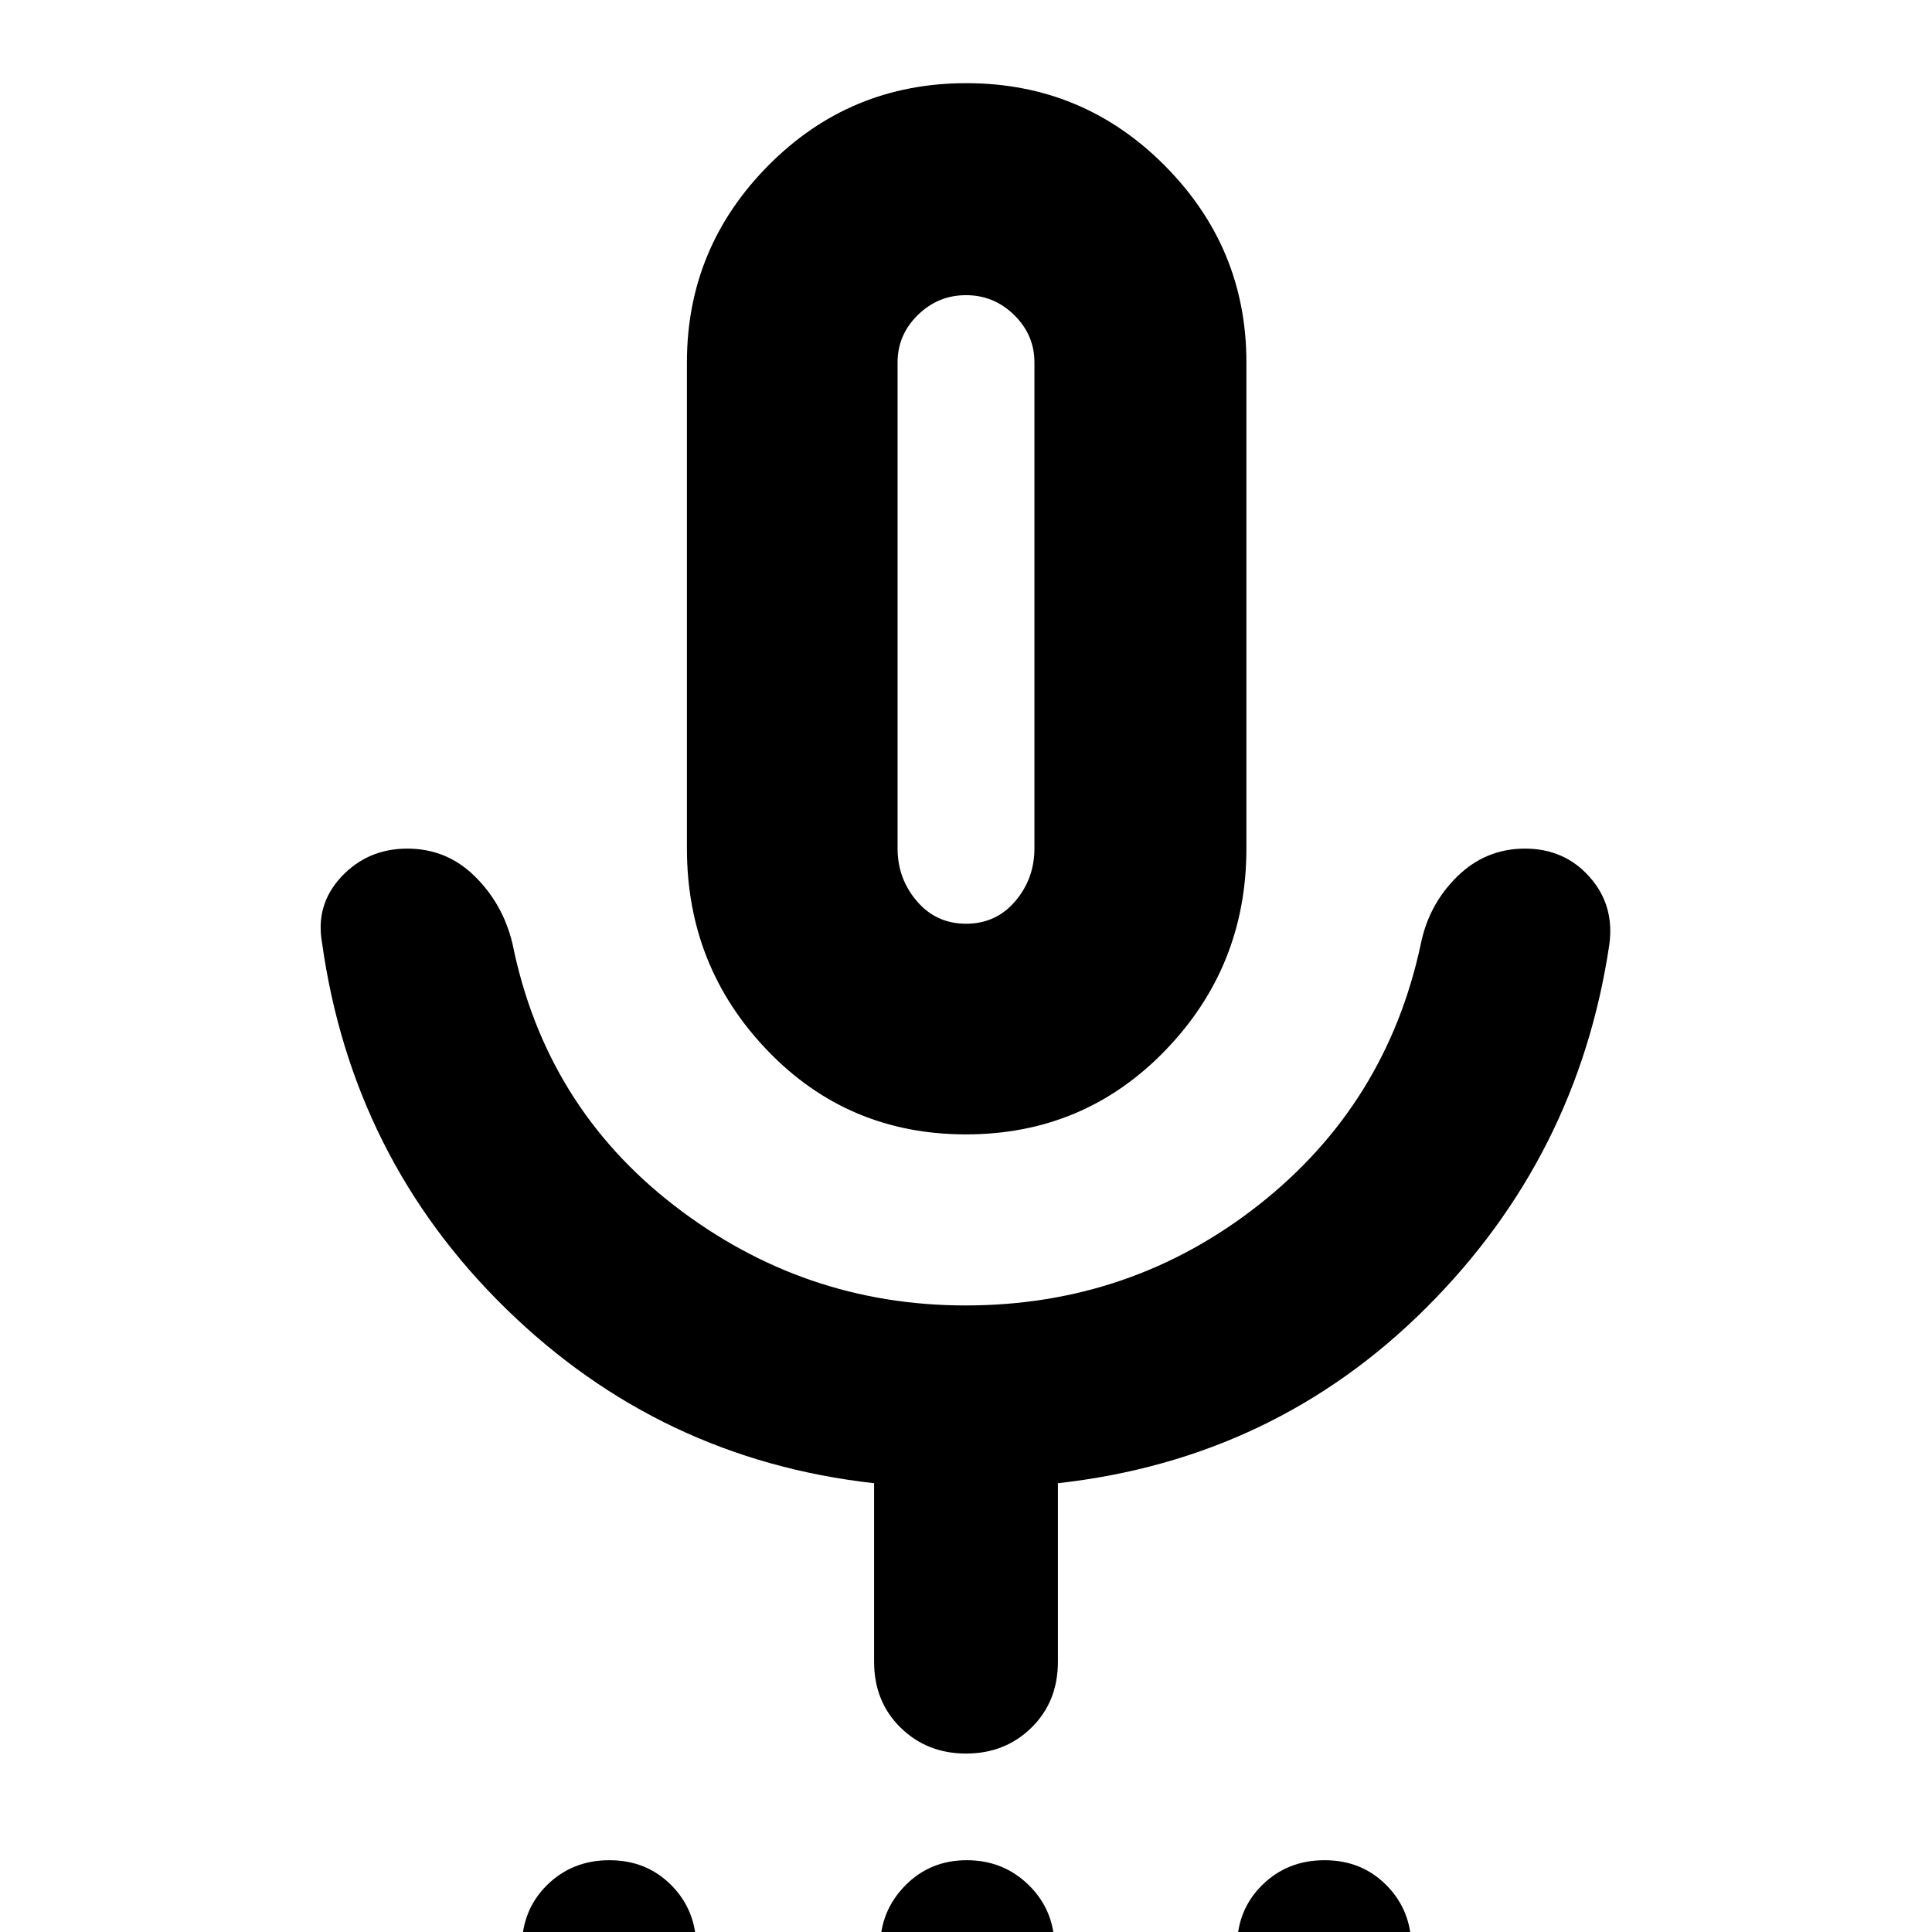 <svg xmlns="http://www.w3.org/2000/svg" height="40" viewBox="0 -960 960 960" width="40"><path d="M302.49 51Q284 51 271.67 38.49q-12.34-12.51-12.34-31 0-18.49 12.51-30.82 12.51-12.34 31-12.34 18.49 0 30.83 12.51Q346-10.65 346 7.84q0 18.49-12.51 30.83Q320.98 51 302.49 51Zm177.45 0q-18.16 0-30.38-12.73-12.23-12.72-12.23-30.66 0-17.94 12.38-30.61 12.37-12.67 30.66-12.67 18.3 0 30.96 12.51Q524-10.65 524 7.84q0 18.49-12.67 30.83Q498.67 51 479.94 51Zm177.88 0Q639.33 51 627 38.49q-12.33-12.51-12.33-31 0-18.49 12.51-30.82 12.5-12.34 31-12.34 18.49 0 30.82 12.51 12.33 12.51 12.33 31 0 18.49-12.51 30.83-12.5 12.33-31 12.33ZM480-396.33q-58.67 0-98.67-41.7-40-41.69-40-100.3V-780q0-56.94 40.49-97.81 40.49-40.86 98.34-40.86 57.84 0 98.51 40.86 40.66 40.87 40.66 97.81v241.67q0 58.61-40.33 100.3-40.33 41.7-99 41.7Zm0-261Zm-45.67 523V-223q-106.28-11.86-182.8-86.6Q175-384.33 160-491.67q-3.33-18.9 9.73-32.78 13.06-13.88 32.67-13.88 19.6 0 33.6 13.83t18.67 33.5Q271-410.33 335.2-360.83q64.19 49.5 144.54 49.5 82.26 0 145.76-50Q689-411.33 706-491q4-19.67 18.12-33.5 14.11-13.83 33.66-13.83 19.55 0 32.05 14.05 12.5 14.04 9.84 33.61-15.67 105.34-91 180.5-75.34 75.17-183 87.17v88.67q0 19.87-13.13 32.77-13.12 12.89-32.52 12.89-19.39 0-32.54-12.89-13.15-12.9-13.15-32.77ZM480.07-501q14.86 0 24.4-11.2 9.53-11.2 9.53-26.22v-241.5q0-13.68-10.06-23.55-10.06-9.86-23.94-9.86t-23.94 9.86Q446-793.6 446-779.92v241.5q0 15.02 9.6 26.22 9.61 11.2 24.47 11.2Z"/></svg>
